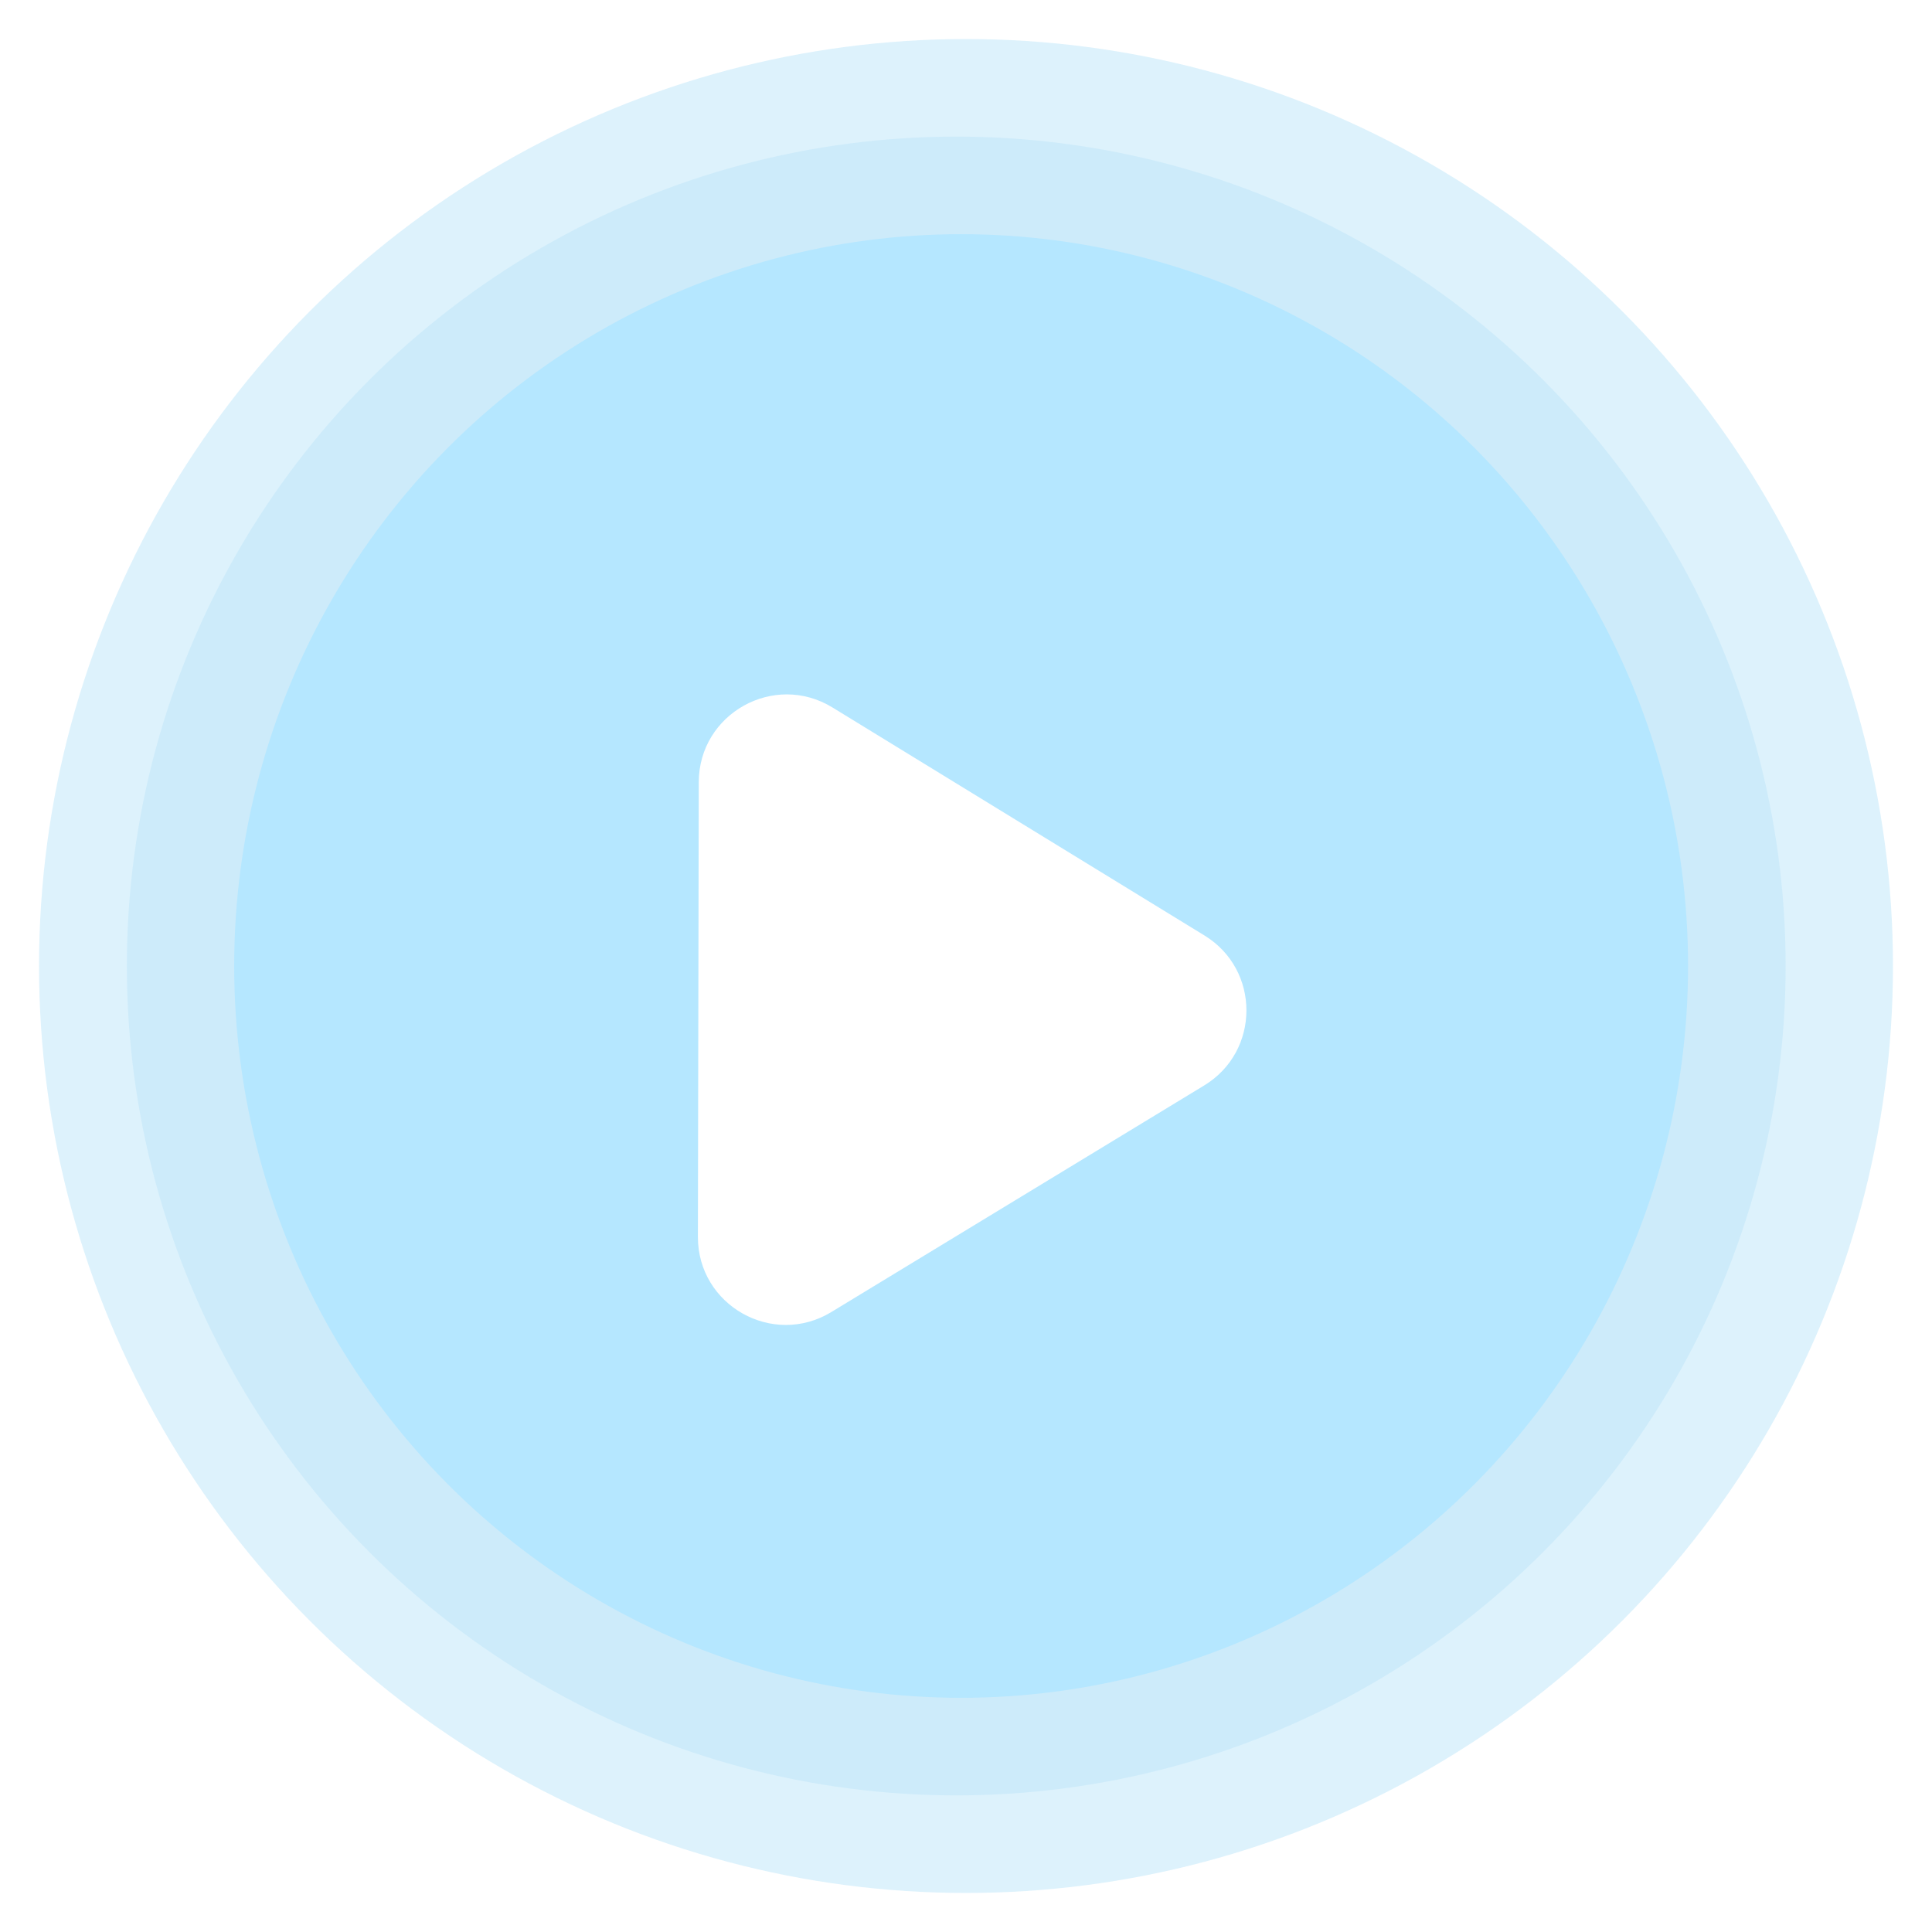 <svg width="198" height="198" viewBox="0 0 198 198" fill="none" xmlns="http://www.w3.org/2000/svg">
<g filter="url(#filter0_f)">
<circle cx="99" cy="99" r="95" fill="#C6E9FA" fill-opacity="0.6"/>
</g>
<circle cx="98" cy="99" r="85" fill="#C6E9FA" fill-opacity="0.7"/>
<ellipse cx="98.5" cy="99" rx="74.5" ry="75" fill="#B5E7FF"/>
<g filter="url(#filter1_d)">
<path d="M123.443 91.875C129.185 95.395 129.169 103.742 123.414 107.24L85.198 130.464C79.194 134.113 71.511 129.782 71.524 122.756L71.613 76.162C71.626 69.136 79.326 64.834 85.316 68.506L123.443 91.875Z" fill="white"/>
</g>
<defs>
<filter id="filter0_f" x="0" y="0" width="198" height="198" filterUnits="userSpaceOnUse" color-interpolation-filters="sRGB">
<feFlood flood-opacity="0" result="BackgroundImageFix"/>
<feBlend mode="normal" in="SourceGraphic" in2="BackgroundImageFix" result="shape"/>
<feGaussianBlur stdDeviation="2" result="effect1_foregroundBlur"/>
</filter>
<filter id="filter1_d" x="67.507" y="67.148" width="64.294" height="72.728" filterUnits="userSpaceOnUse" color-interpolation-filters="sRGB">
<feFlood flood-opacity="0" result="BackgroundImageFix"/>
<feColorMatrix in="SourceAlpha" type="matrix" values="0 0 0 0 0 0 0 0 0 0 0 0 0 0 0 0 0 0 127 0"/>
<feOffset dy="4"/>
<feGaussianBlur stdDeviation="2"/>
<feColorMatrix type="matrix" values="0 0 0 0 0 0 0 0 0 0 0 0 0 0 0 0 0 0 0.25 0"/>
<feBlend mode="normal" in2="BackgroundImageFix" result="effect1_dropShadow"/>
<feBlend mode="normal" in="SourceGraphic" in2="effect1_dropShadow" result="shape"/>
</filter>
</defs>
</svg>
